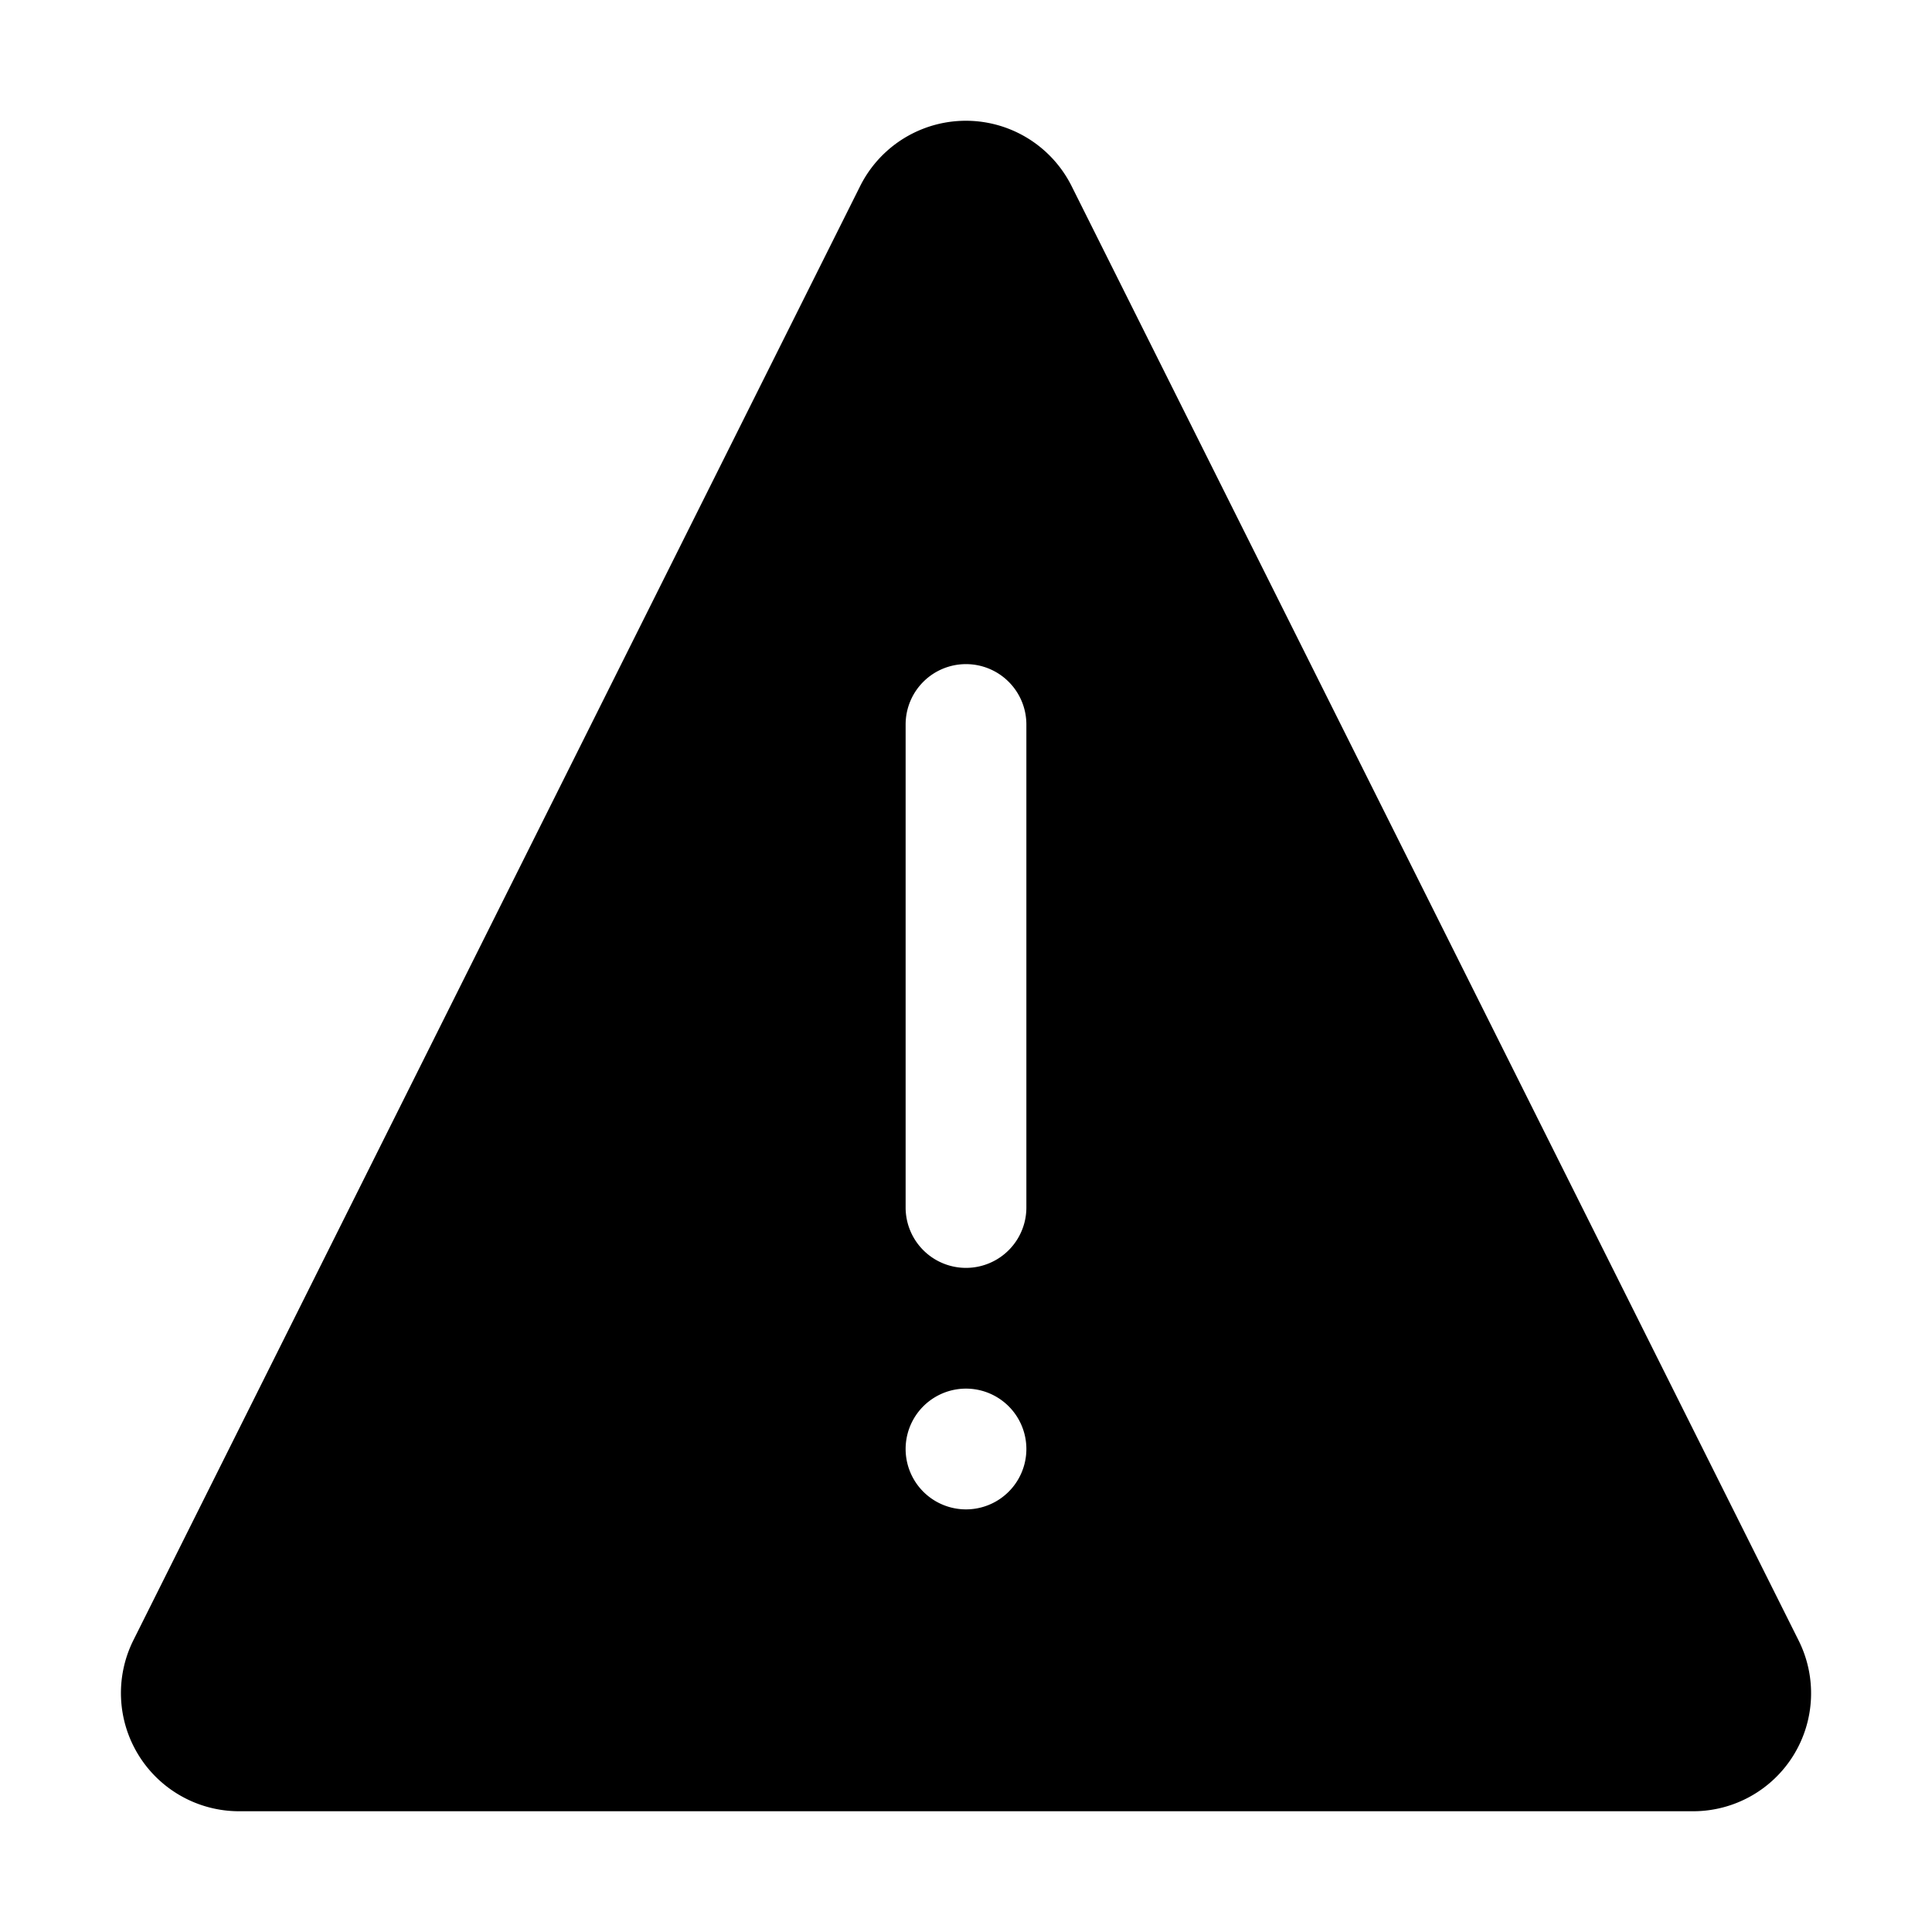 <svg xmlns="http://www.w3.org/2000/svg" width="16" height="16" fill="currentColor" viewBox="0 0 16 16">
  <path fill-rule="evenodd" d="M14.02 15H1.98a.979.979 0 0 1-.876-1.415L7.124 1.54a.979.979 0 0 1 1.75 0l6.021 12.045A.977.977 0 0 1 14.02 15ZM8 5.5a.5.5 0 0 1 .5.5v4a.5.5 0 0 1-1 0V6a.5.5 0 0 1 .5-.5Zm.5 6.5a.5.5 0 1 1-1 0 .5.5 0 0 1 1 0Z" clip-rule="evenodd"/>
</svg>
